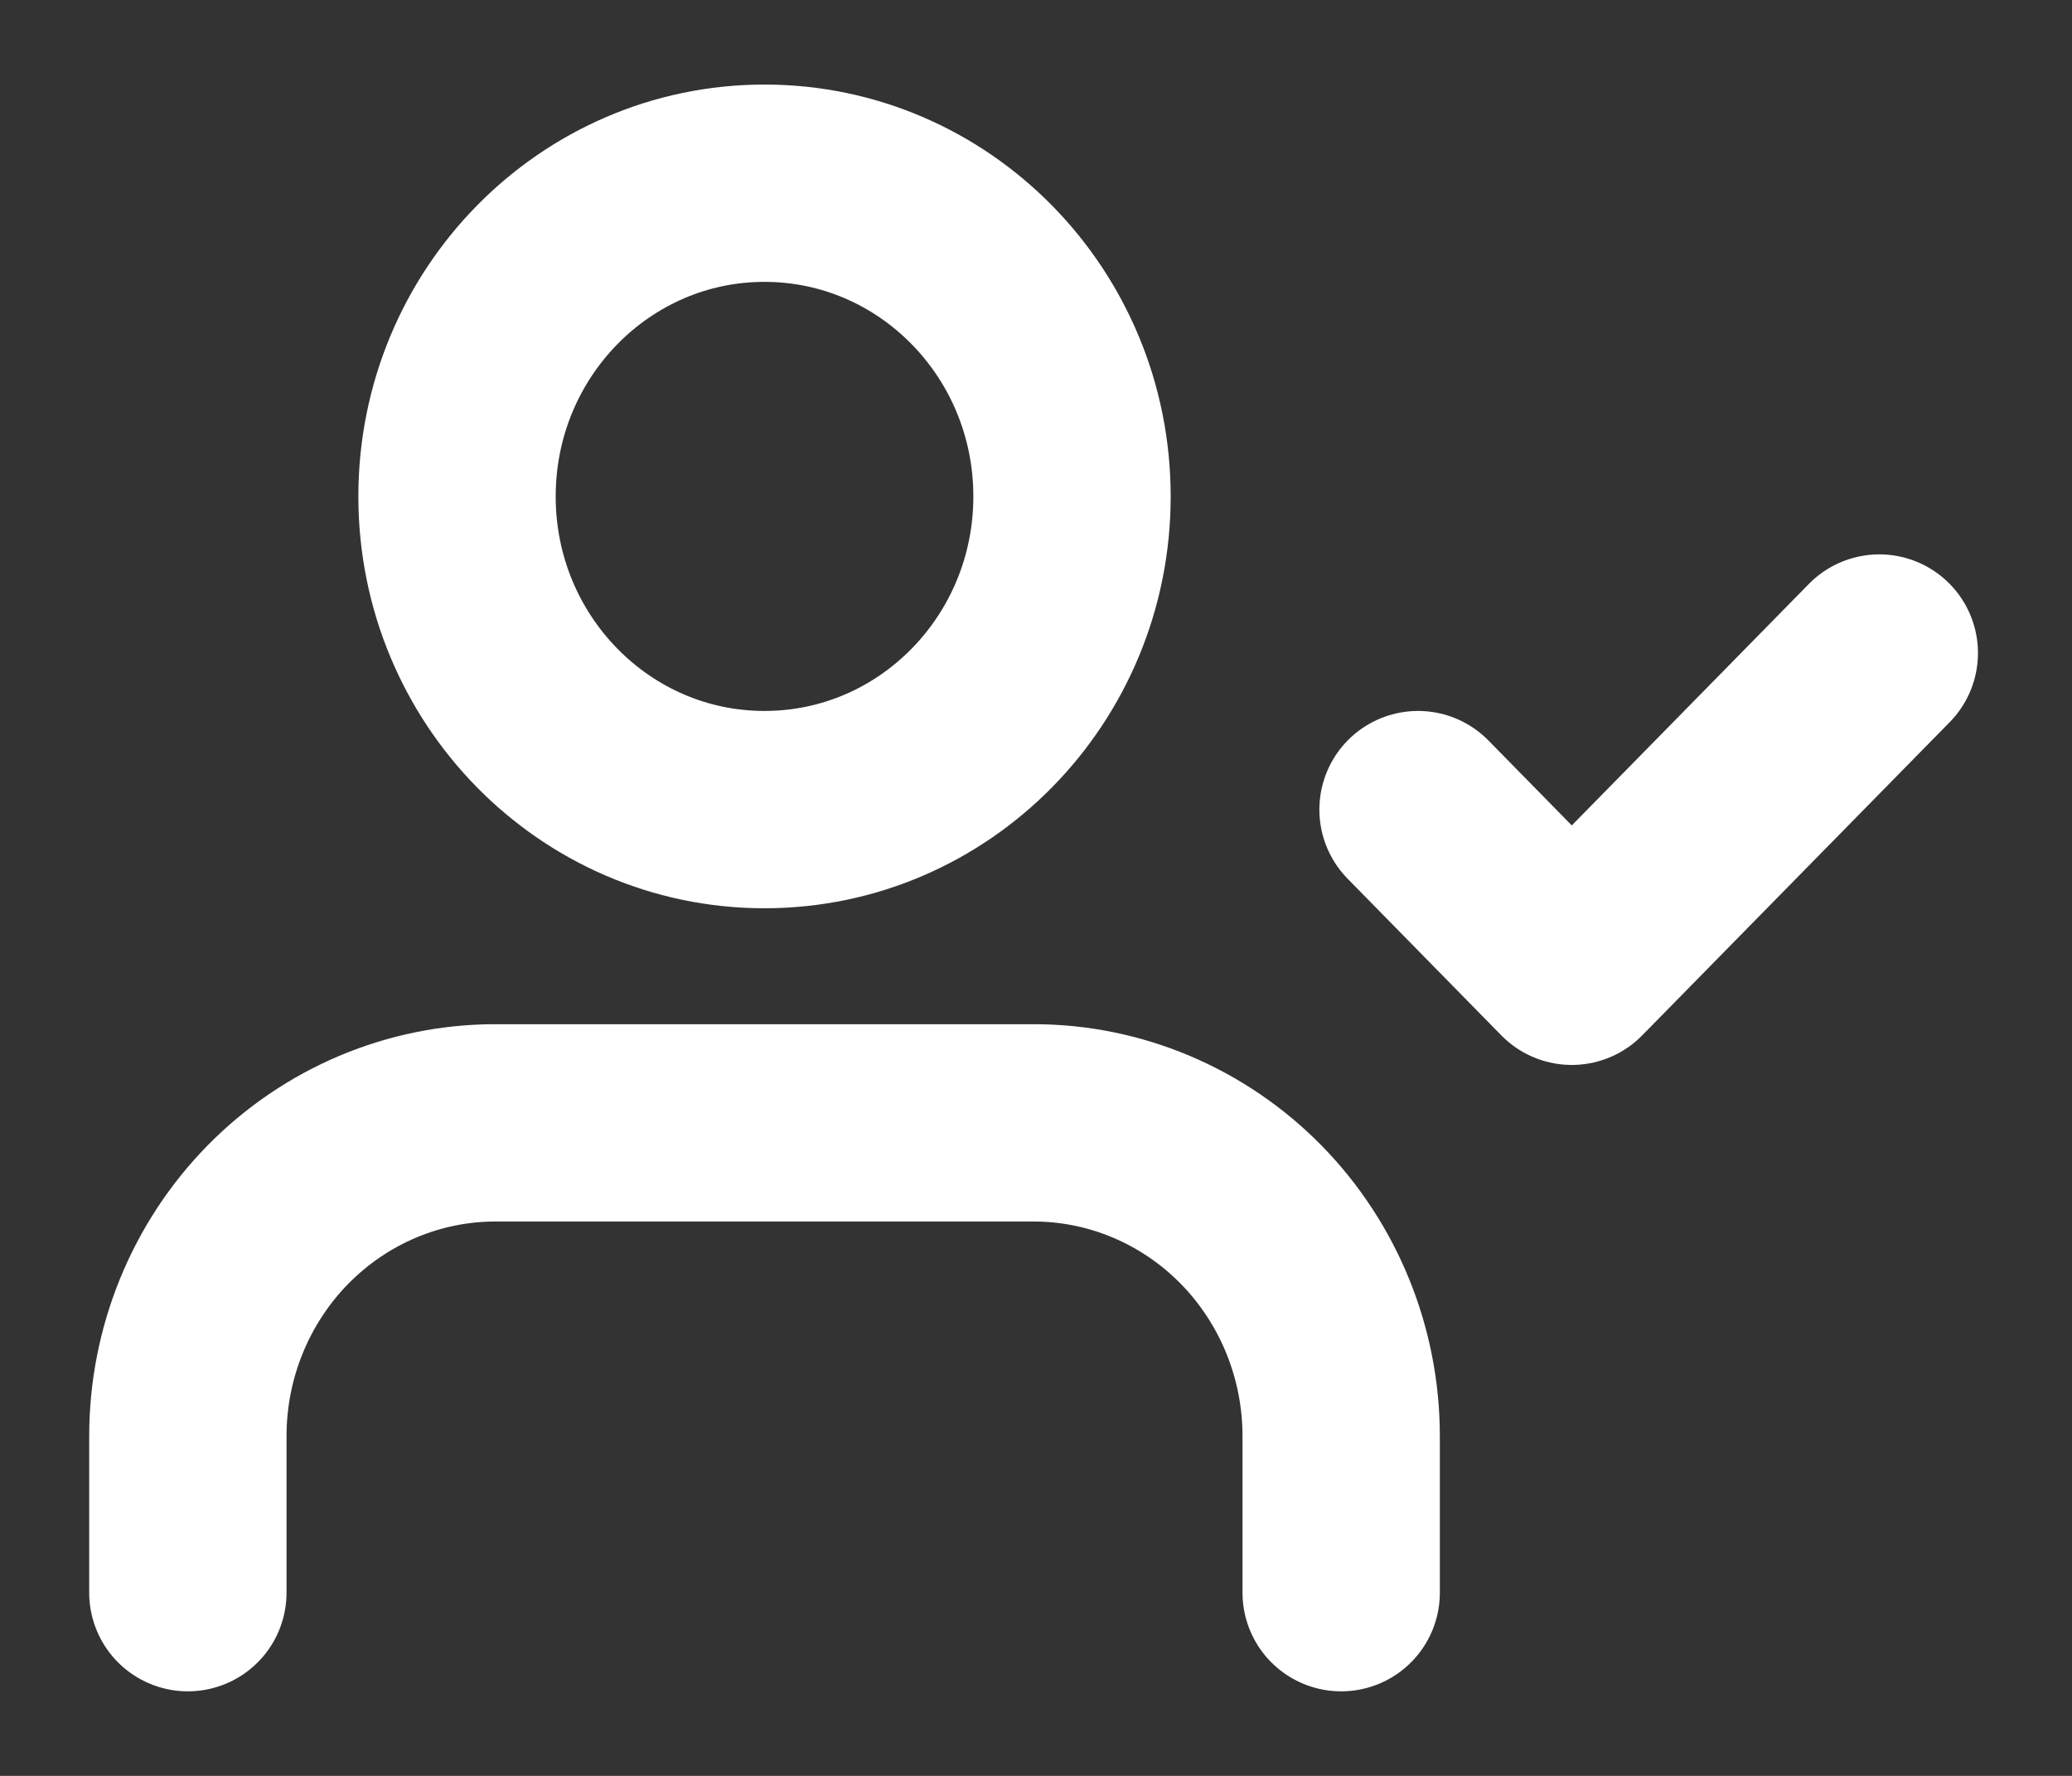 <svg width="21" height="18" viewBox="0 0 21 18" fill="none" xmlns="http://www.w3.org/2000/svg">
<rect x="0" y="0" width="21" height="18" fill="#333333" stroke="none"/>
<path d="M13.593 16.143V14.556C13.593 13.714 13.264 12.906 12.68 12.311C12.095 11.716 11.302 11.381 10.476 11.381H5.021C4.195 11.381 3.402 11.716 2.817 12.311C2.233 12.906 1.904 13.714 1.904 14.556V16.143M14.372 8.206L15.93 9.794L19.047 6.619M10.865 5.032C10.865 6.785 9.47 8.206 7.748 8.206C6.027 8.206 4.632 6.785 4.632 5.032C4.632 3.279 6.027 1.857 7.748 1.857C9.47 1.857 10.865 3.279 10.865 5.032Z" stroke="white" stroke-width="2" stroke-linecap="round" stroke-linejoin="round"/>
</svg>
